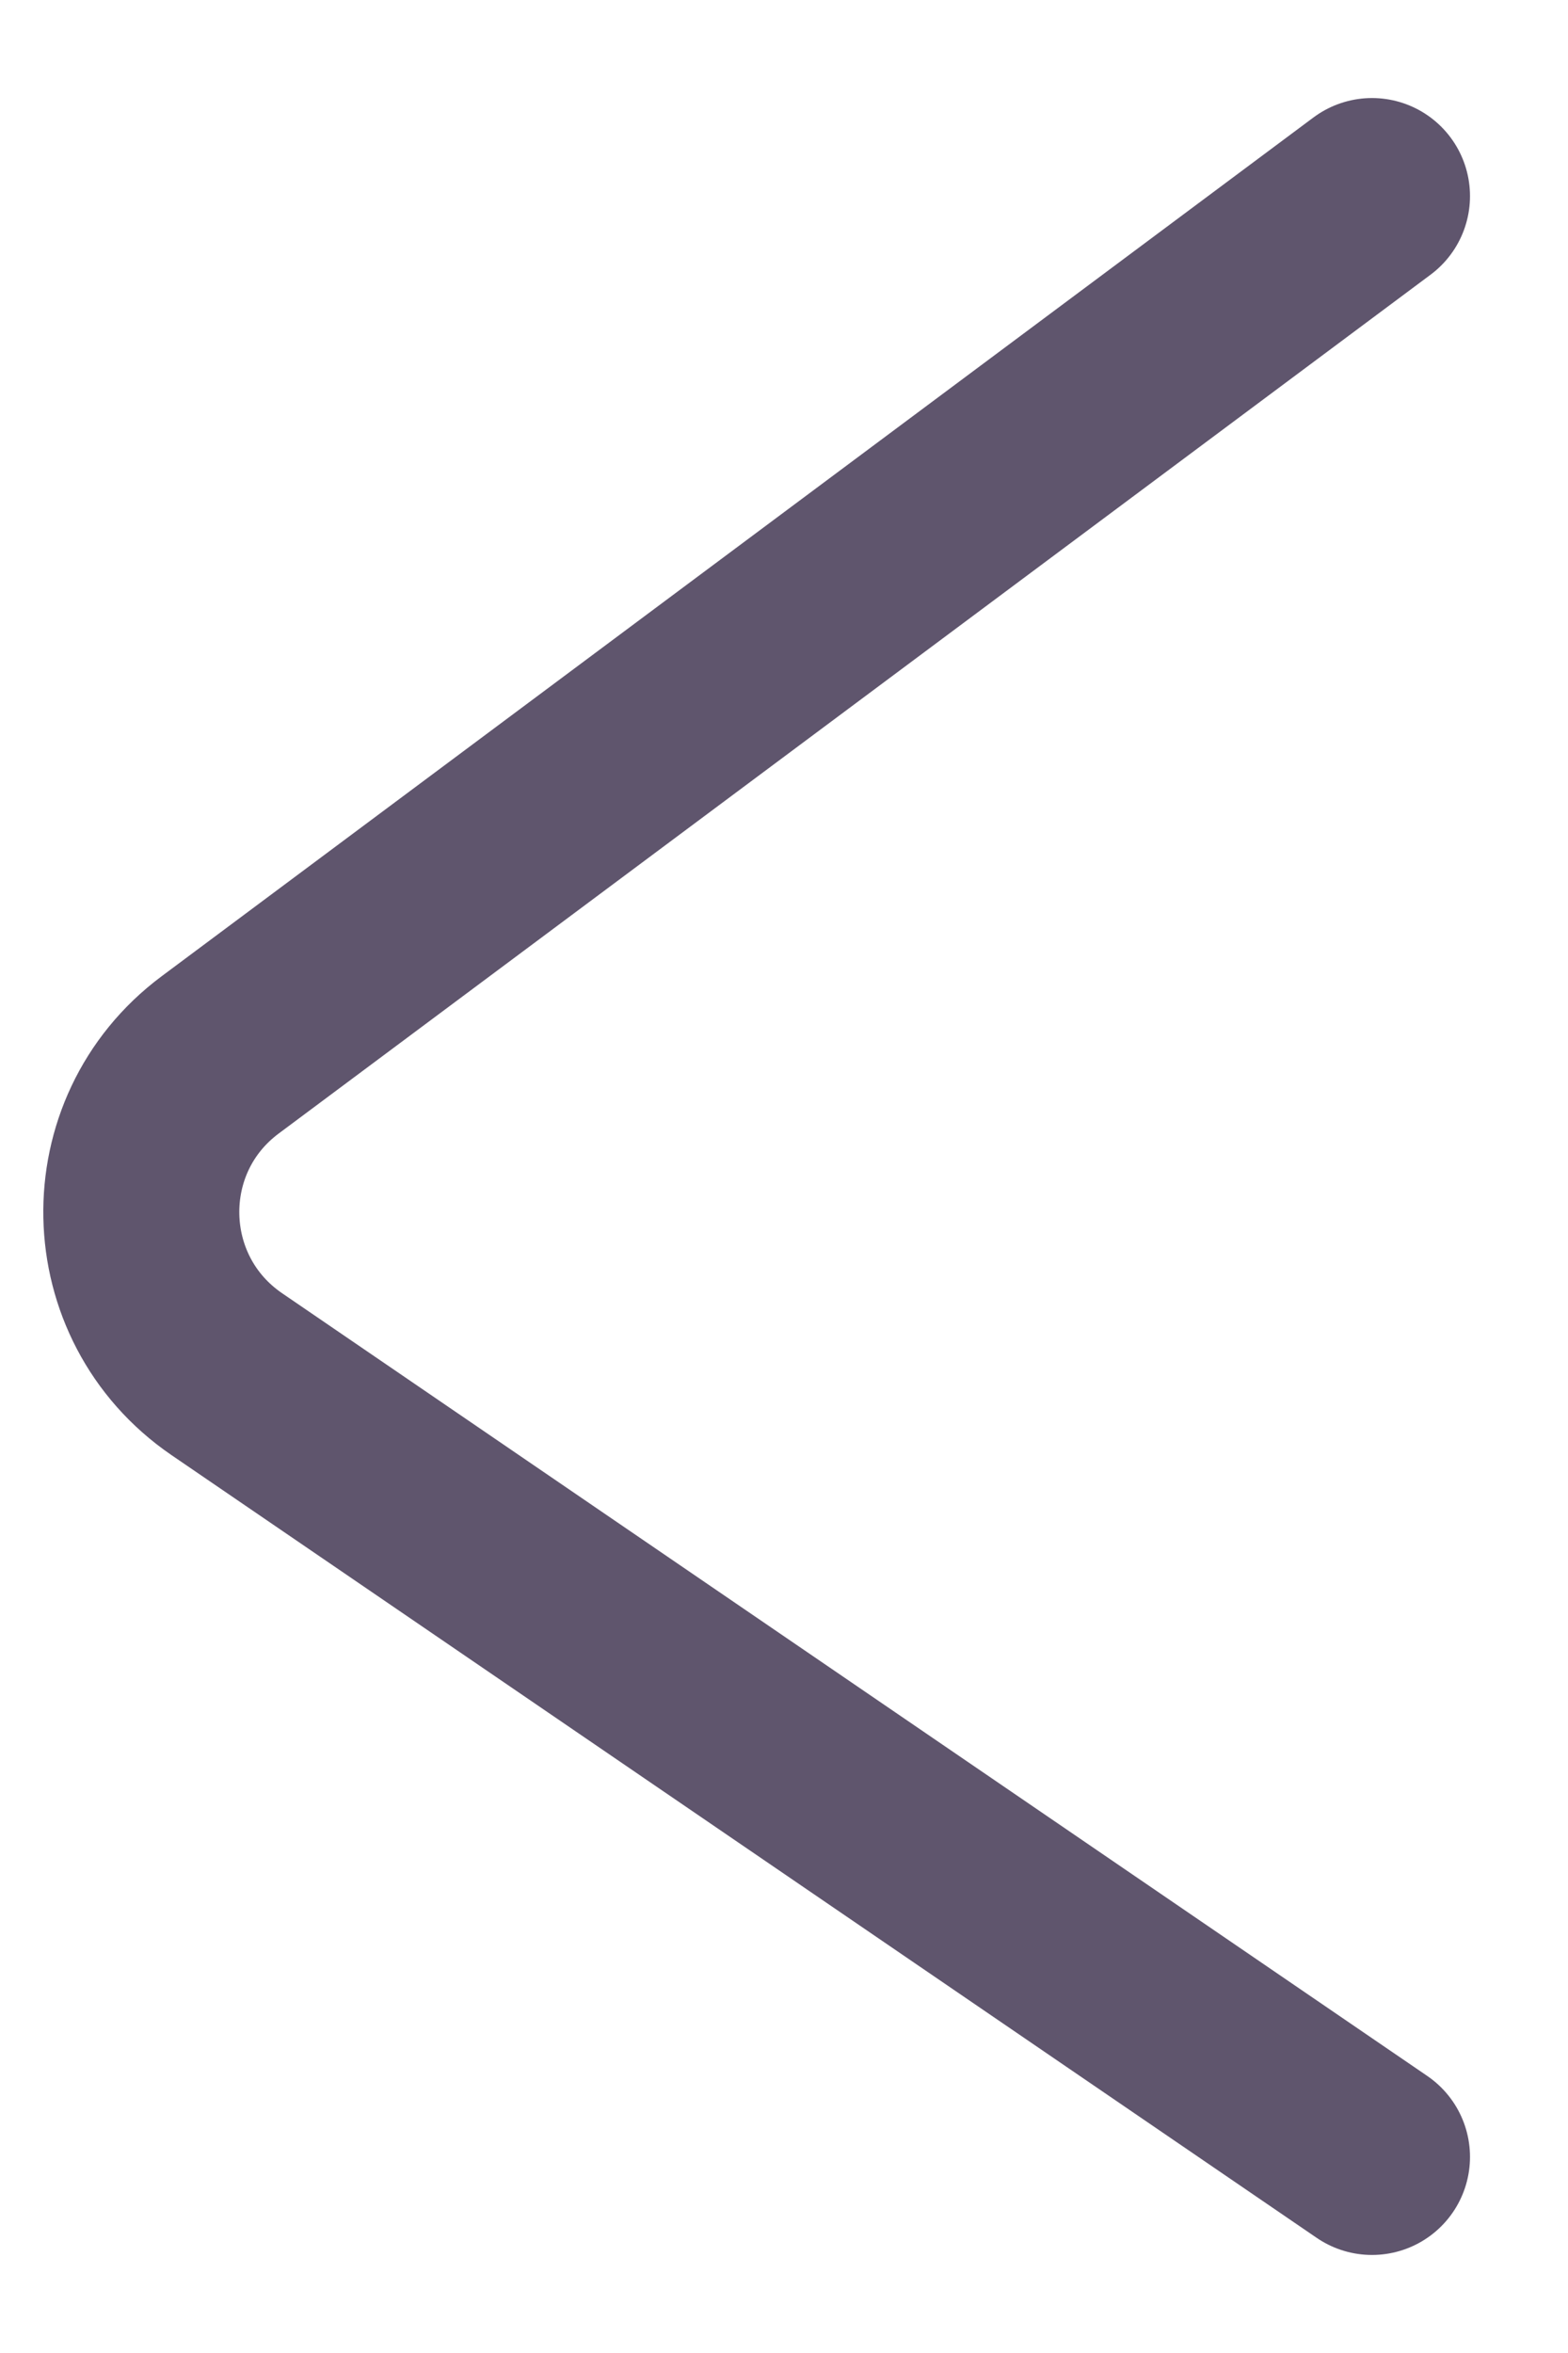 <svg width="8" height="12" viewBox="0 0 8 12" fill="none" xmlns="http://www.w3.org/2000/svg">
<path d="M7 1L1.123 5.38C0.573 5.79 0.59 6.62 1.157 7.008L7 11" stroke="#5F556D" stroke-linecap="round" stroke-linejoin="round"/>
</svg>
